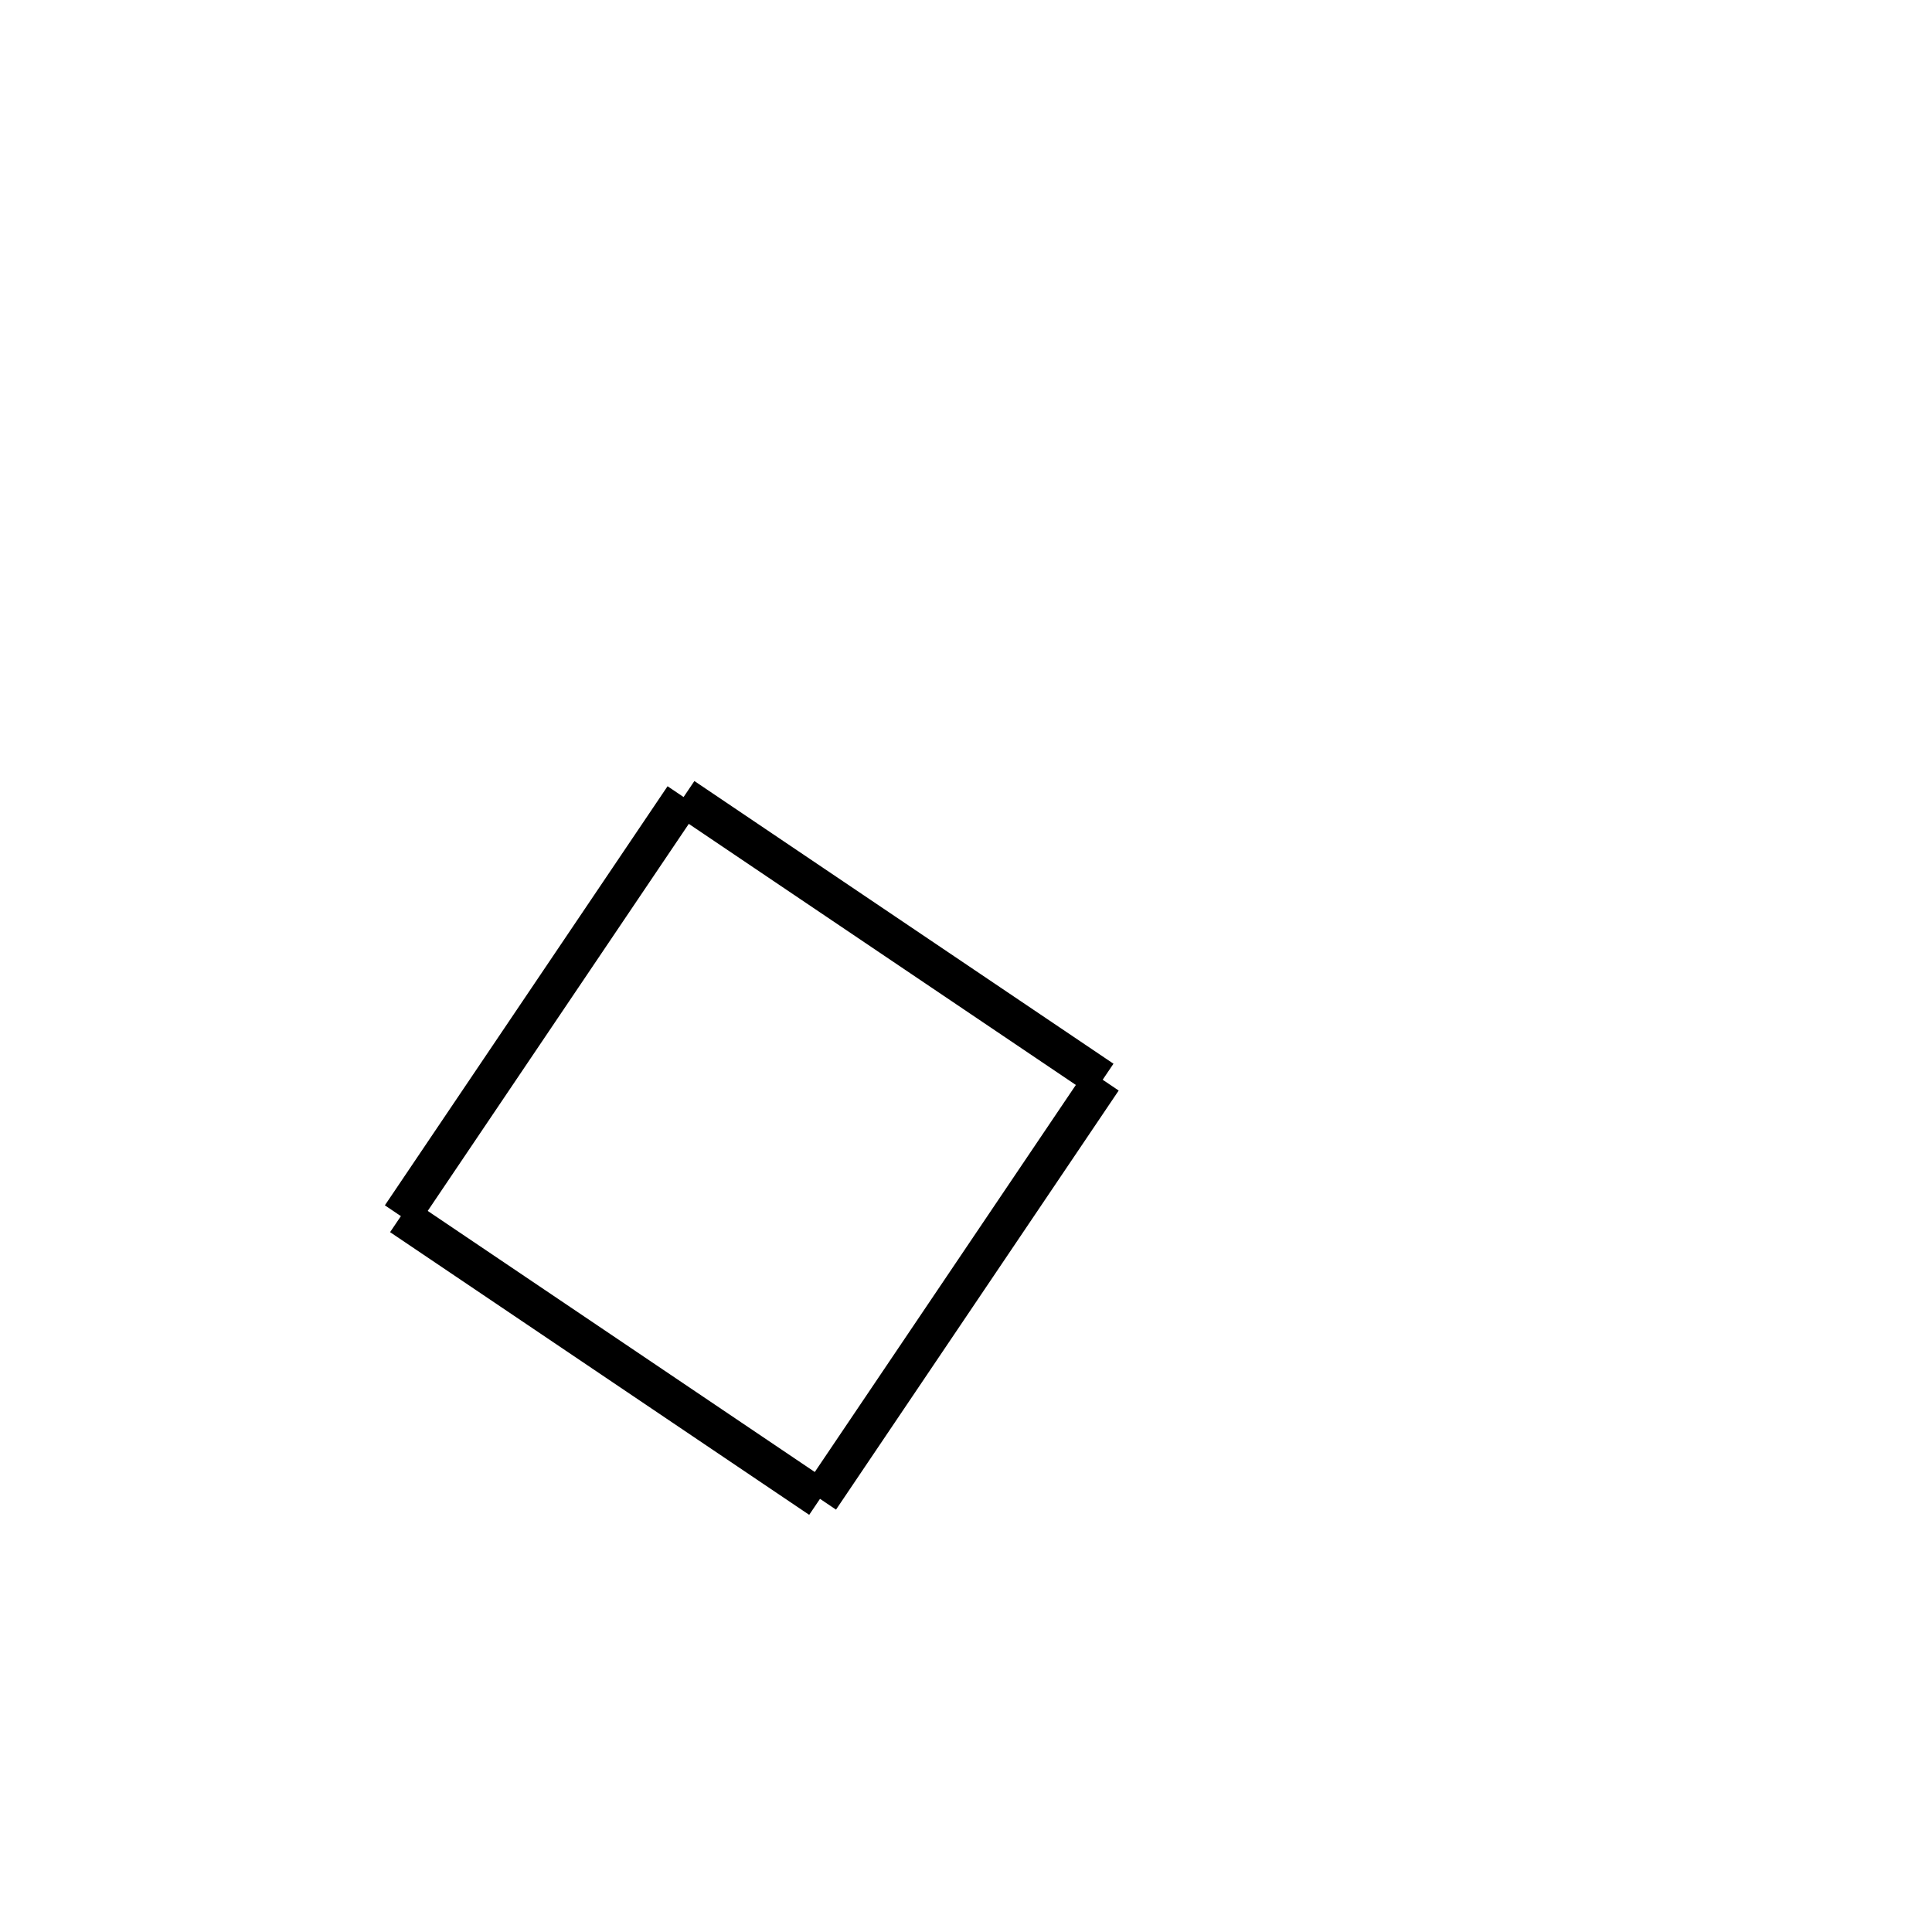 <!-- Este archivo es creado automaticamente por el generador de contenido del programa contornos version 1.1. Este elementos es el numero 294 de la serie actual-->
<svg xmlns="http://www.w3.org/2000/svg" height="100" width="100">
<line x1="35.382" y1="41.255" x2="57.074" y2="55.887" stroke-width="2" stroke="black" />
<line x1="57.074" y1="55.887" x2="42.443" y2="77.579" stroke-width="2" stroke="black" />
<line x1="20.75" y1="62.947" x2="42.443" y2="77.579" stroke-width="2" stroke="black" />
<line x1="35.382" y1="41.255" x2="20.75" y2="62.947" stroke-width="2" stroke="black" />
</svg>
